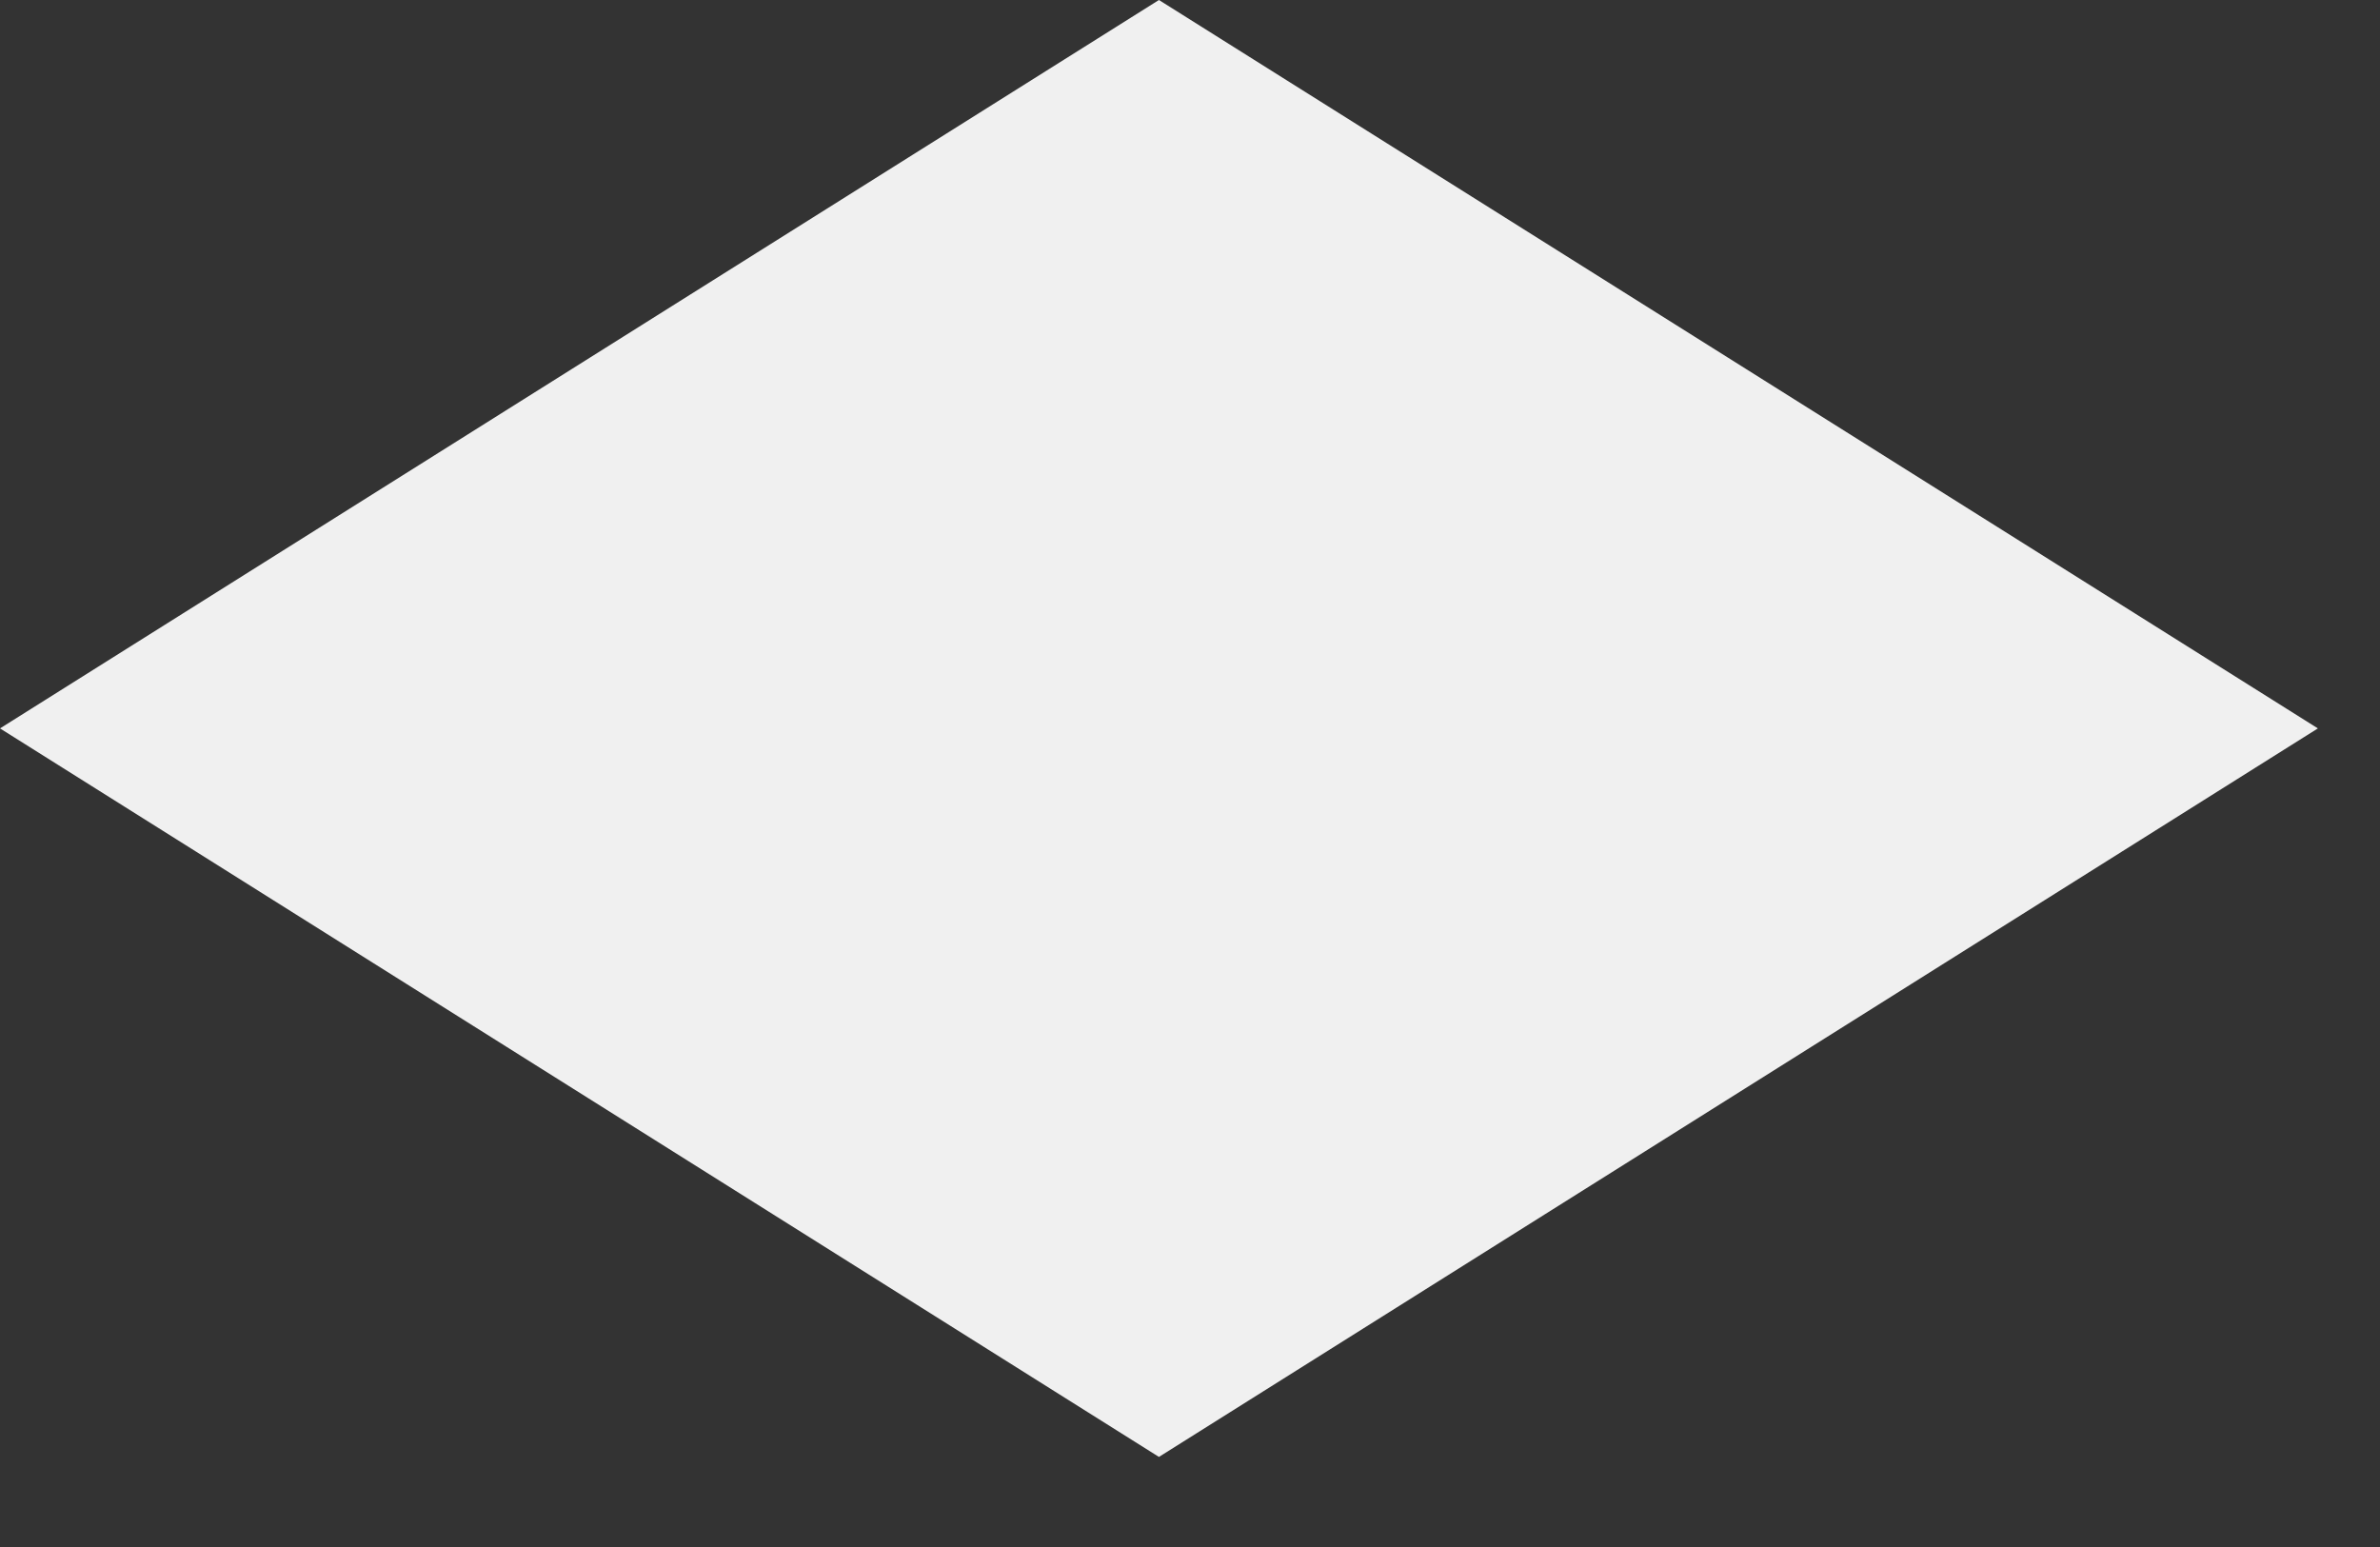 <svg preserveAspectRatio="none" width="100%" height="100%" overflow="visible" style="display: block;" viewBox="0 0 20 13" fill="none" xmlns="http://www.w3.org/2000/svg">
<rect x="0" y="0" width="20" height="13" fill="#333333" stroke="none"/>
<path id="Vector" d="M0 6.121L9.739 0L19.478 6.121L9.739 12.243L0 6.121Z" fill="#F0F0F0"/>
</svg>
